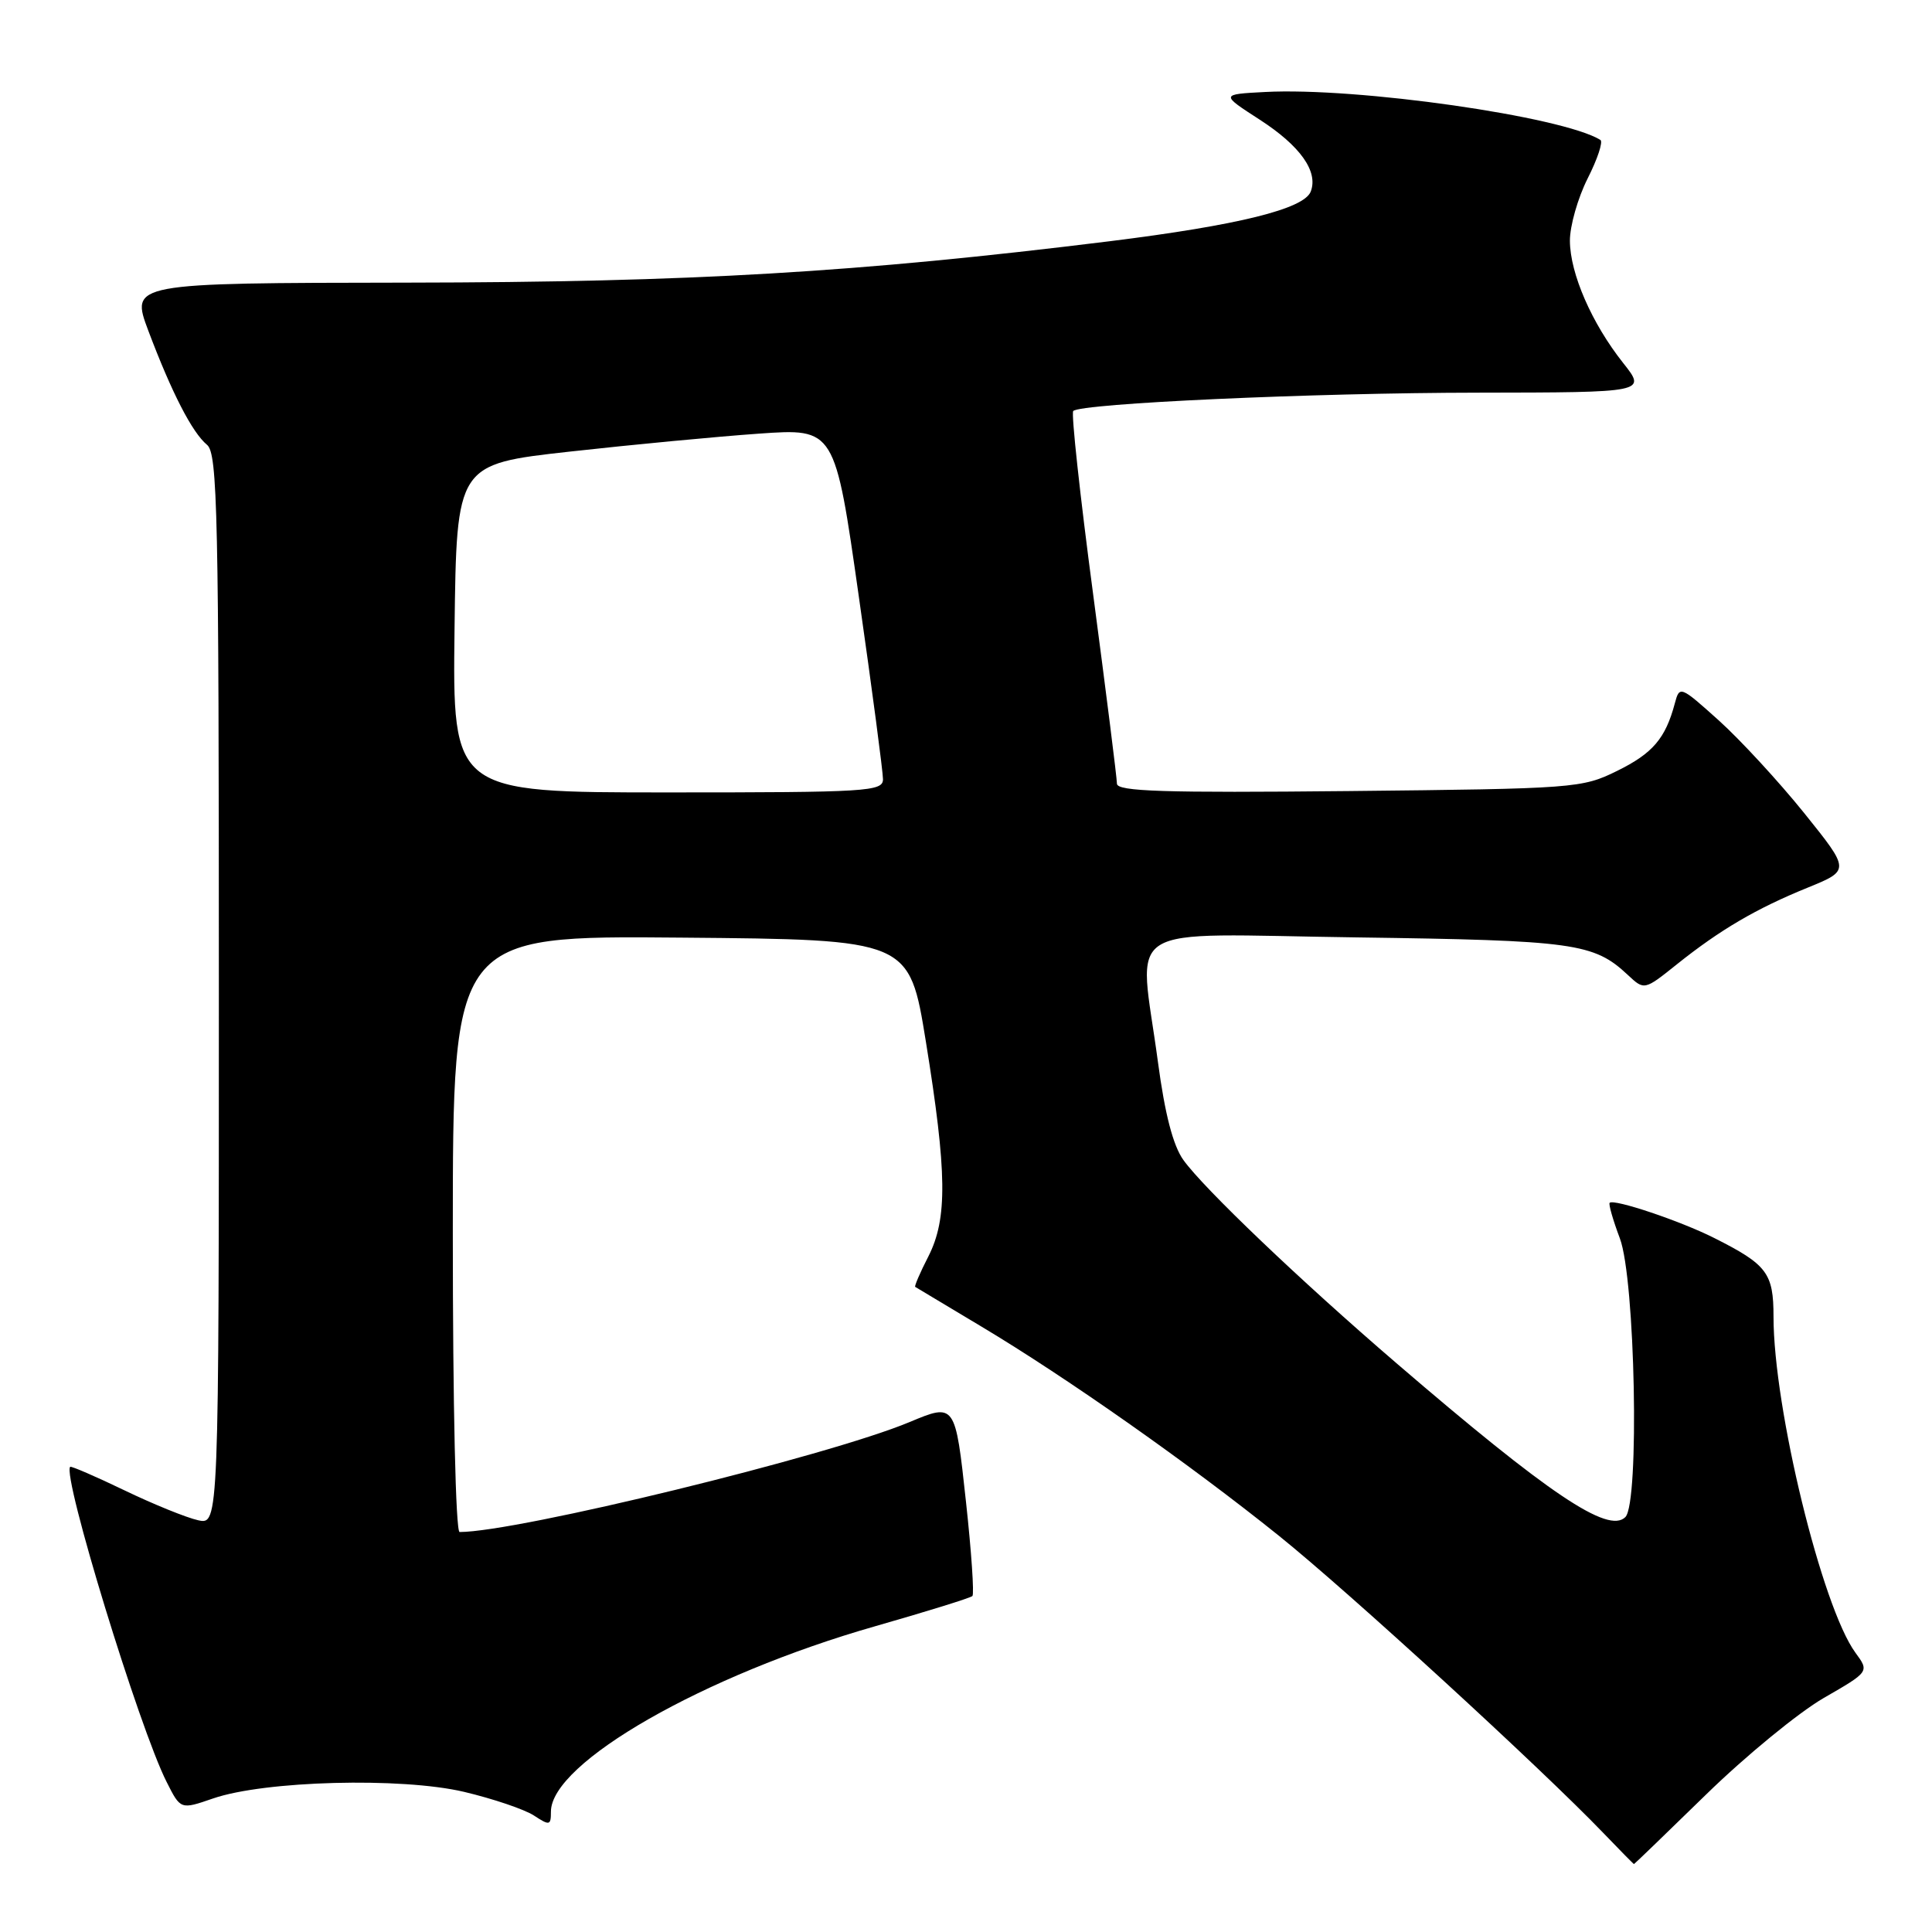 <?xml version="1.0" encoding="UTF-8" standalone="no"?>
<!DOCTYPE svg PUBLIC "-//W3C//DTD SVG 1.1//EN" "http://www.w3.org/Graphics/SVG/1.1/DTD/svg11.dtd" >
<svg xmlns="http://www.w3.org/2000/svg" xmlns:xlink="http://www.w3.org/1999/xlink" version="1.1" viewBox="0 0 256 256">
 <g >
 <path fill="currentColor"
d=" M 226.10 237.75 C 231.32 232.66 238.31 226.93 241.64 225.00 C 247.70 221.51 247.70 221.51 245.86 219.00 C 241.43 212.95 235.00 186.60 235.00 174.48 C 235.00 168.69 234.16 167.57 227.12 164.03 C 222.66 161.78 213.84 158.82 213.29 159.38 C 213.12 159.55 213.73 161.67 214.64 164.09 C 216.68 169.50 217.26 199.12 215.37 201.02 C 213.11 203.29 205.21 197.97 185.00 180.60 C 172.25 169.64 159.52 157.49 156.80 153.70 C 155.44 151.80 154.35 147.61 153.43 140.70 C 150.91 121.87 147.86 123.78 179.75 124.21 C 208.61 124.61 211.18 124.96 215.69 129.18 C 217.88 131.23 217.88 131.23 222.19 127.78 C 227.93 123.19 232.71 120.39 239.52 117.62 C 245.16 115.32 245.16 115.32 239.06 107.73 C 235.70 103.56 230.61 98.04 227.76 95.47 C 222.64 90.87 222.55 90.84 221.92 93.21 C 220.68 97.86 218.99 99.83 214.27 102.15 C 209.63 104.44 208.68 104.51 178.75 104.82 C 154.17 105.07 148.00 104.87 148.00 103.84 C 148.00 103.13 146.58 91.85 144.85 78.77 C 143.11 65.68 141.92 54.74 142.21 54.46 C 143.22 53.45 173.92 52.05 195.83 52.03 C 218.17 52.00 218.17 52.00 215.08 48.10 C 210.92 42.85 208.05 36.27 208.02 31.92 C 208.01 29.95 209.07 26.23 210.37 23.65 C 211.68 21.07 212.44 18.77 212.06 18.54 C 207.03 15.43 179.81 11.54 167.61 12.19 C 161.72 12.50 161.72 12.50 166.94 15.87 C 172.30 19.34 174.70 22.73 173.68 25.38 C 172.80 27.69 164.05 29.85 147.00 31.97 C 113.60 36.10 91.66 37.40 53.89 37.45 C 17.28 37.50 17.28 37.50 19.66 43.84 C 22.75 52.03 25.46 57.31 27.43 58.94 C 28.83 60.10 29.00 67.88 29.00 131.14 C 29.00 202.04 29.00 202.04 26.25 201.44 C 24.74 201.11 20.36 199.34 16.52 197.49 C 12.68 195.64 9.43 194.24 9.30 194.36 C 8.20 195.47 18.45 228.98 22.09 236.14 C 23.93 239.79 23.93 239.79 28.22 238.31 C 35.04 235.95 53.17 235.47 61.49 237.43 C 65.33 238.34 69.49 239.75 70.74 240.56 C 72.83 241.93 73.00 241.89 73.00 240.06 C 73.00 233.57 93.30 221.96 115.95 215.49 C 122.80 213.53 128.61 211.73 128.85 211.48 C 129.10 211.23 128.72 205.62 128.00 199.02 C 126.58 185.92 126.57 185.90 120.50 188.44 C 109.73 192.94 68.54 203.00 60.90 203.00 C 60.38 203.00 60.00 186.26 60.00 163.49 C 60.00 123.97 60.00 123.97 90.25 124.24 C 120.49 124.50 120.49 124.50 122.68 138.00 C 125.49 155.37 125.56 161.47 123.02 166.47 C 121.92 168.61 121.14 170.43 121.27 170.52 C 121.39 170.60 125.35 172.97 130.05 175.78 C 141.38 182.56 157.65 194.00 169.49 203.52 C 178.71 210.93 204.21 234.30 212.45 242.88 C 214.63 245.15 216.45 247.00 216.51 247.00 C 216.57 247.00 220.88 242.84 226.10 237.75 Z  M 60.23 83.26 C 60.50 61.51 60.50 61.51 75.50 59.84 C 83.75 58.92 95.03 57.85 100.56 57.46 C 110.63 56.75 110.63 56.75 113.81 79.13 C 115.57 91.43 117.00 102.29 117.00 103.25 C 117.00 104.88 114.97 105.00 88.48 105.00 C 59.96 105.00 59.96 105.00 60.23 83.26 Z "/>
</g>
</svg>